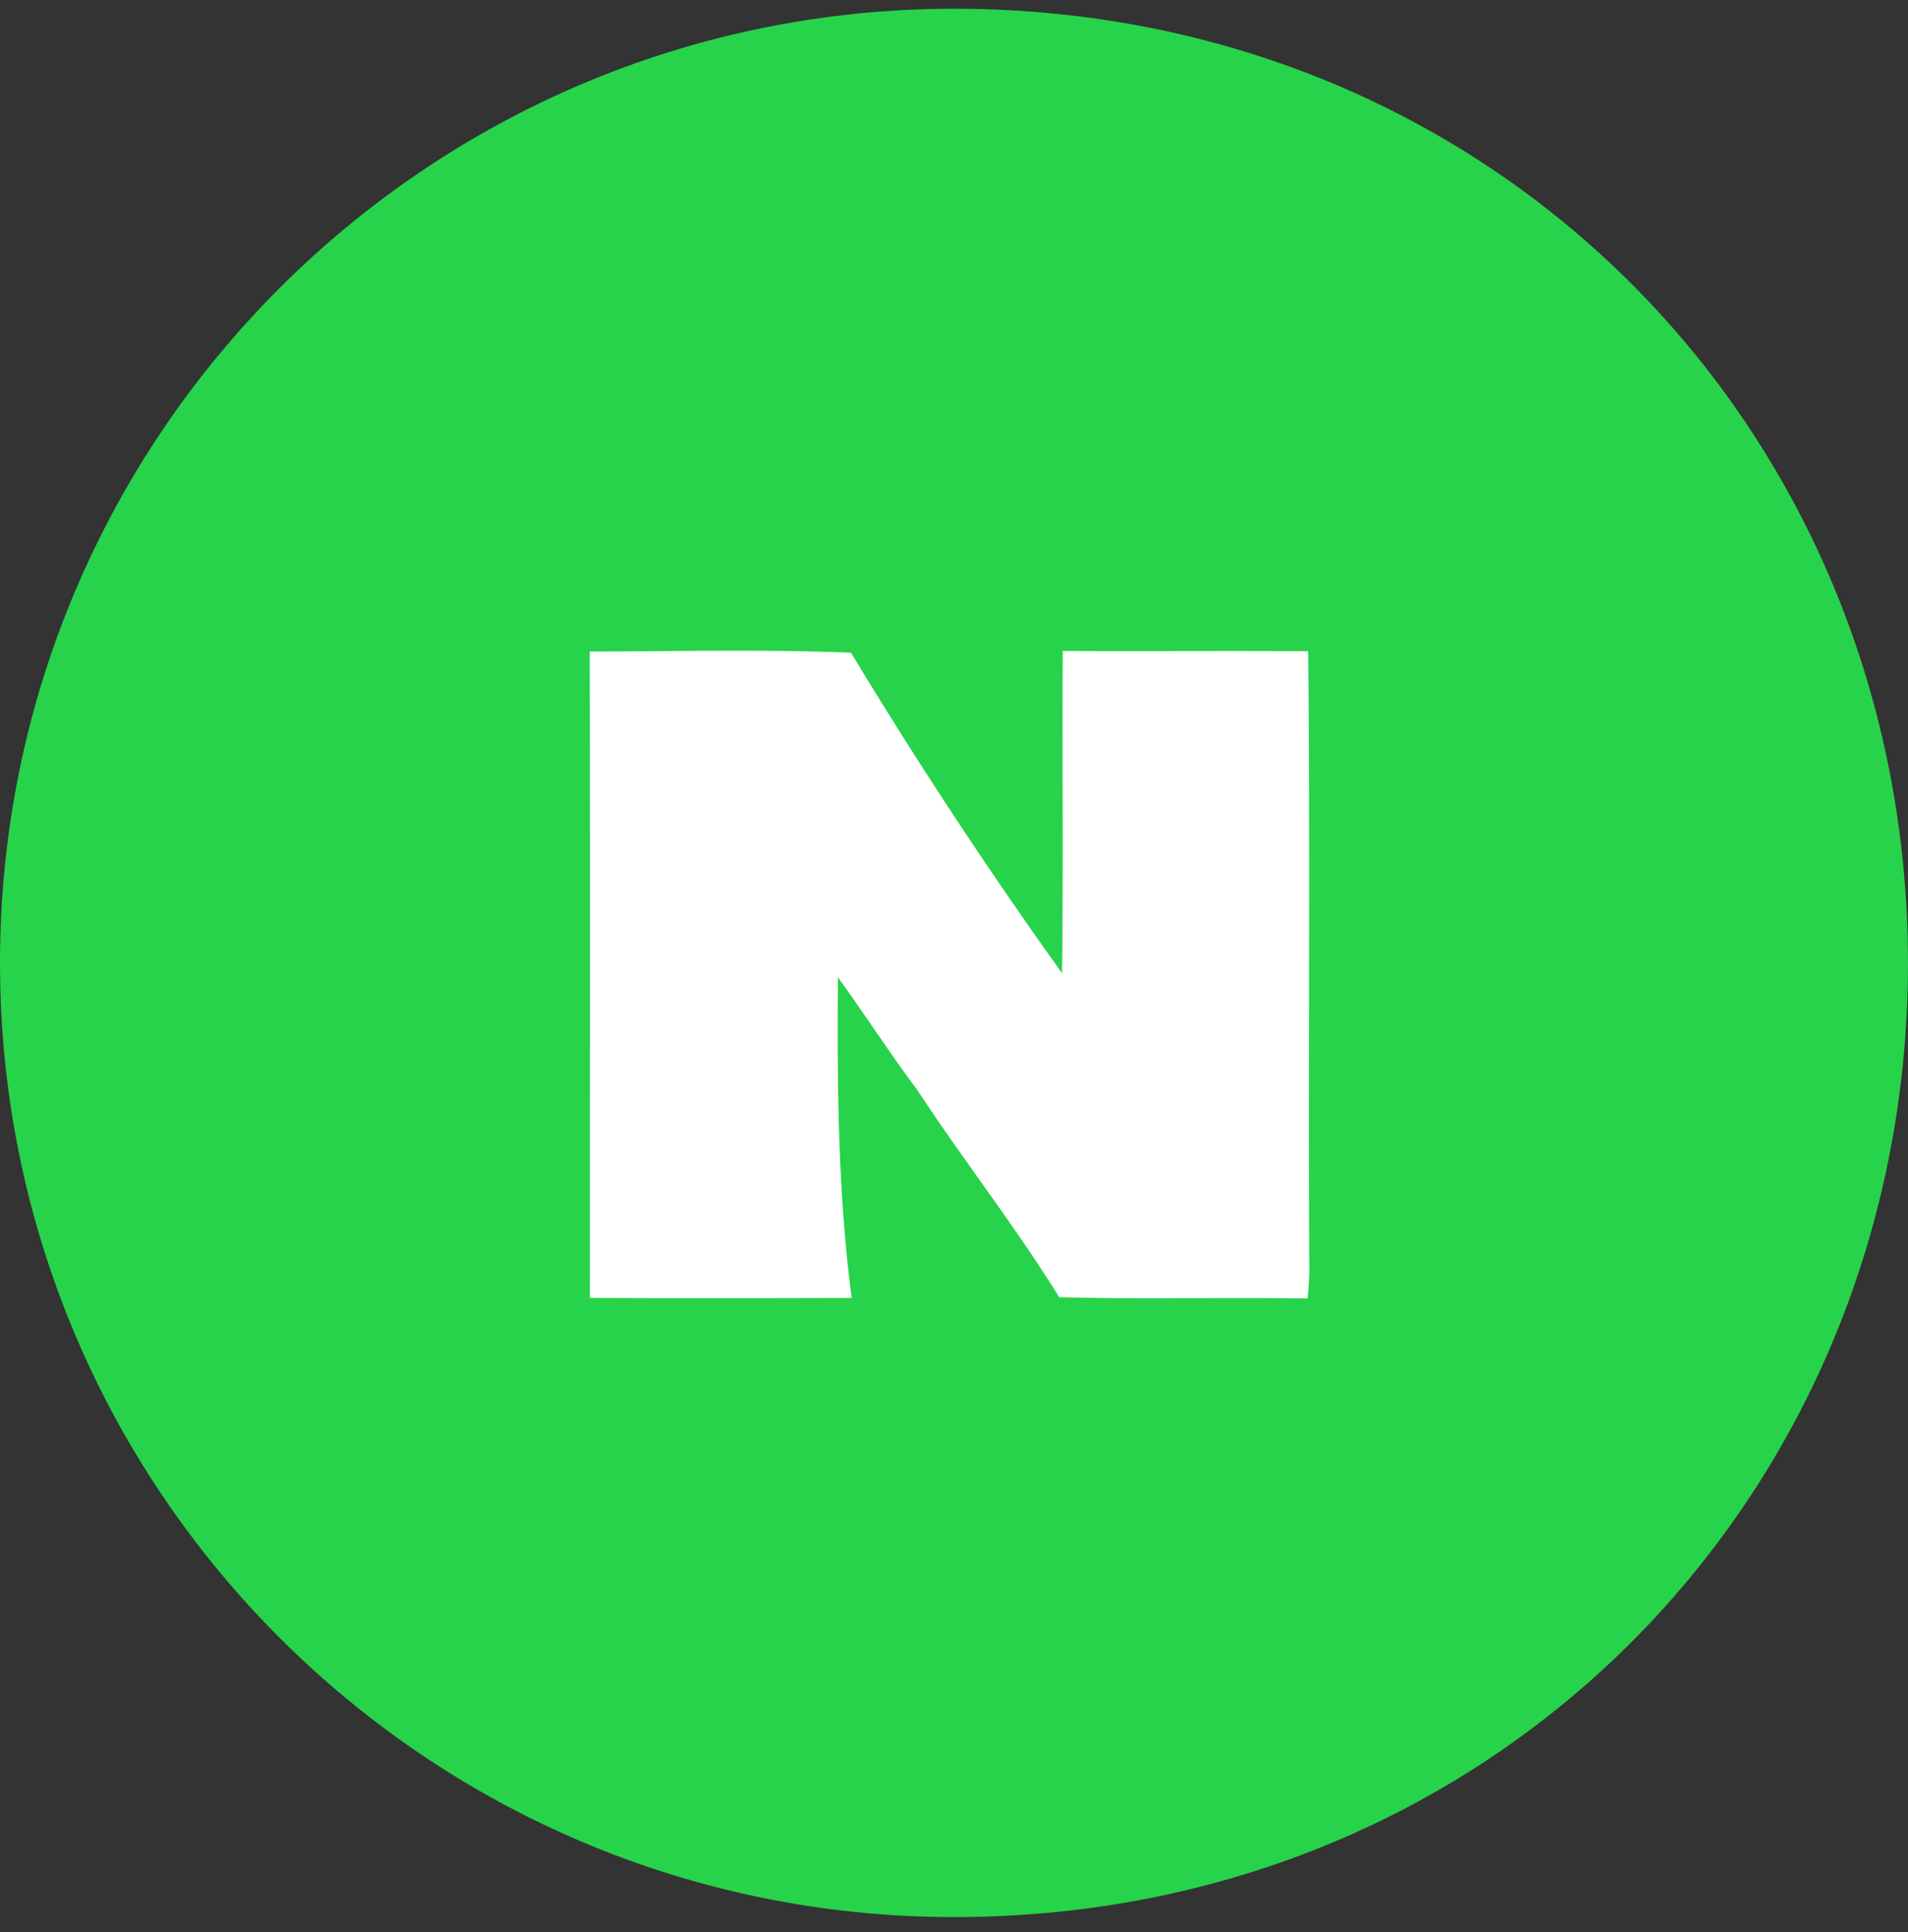 <svg xmlns="http://www.w3.org/2000/svg" width="80" height="81">
    <rect width="100%" height="100%" fill="#333333" stroke="none"/>
    <path fill-rule="evenodd" fill="#27D34A" d="M39.999.367c22.911 0 40 17.909 40 40s-17.089 40-40 40C17.908 80.367 0 62.458 0 40.367s17.908-40 39.999-40z"/>
    <path fill-rule="evenodd" fill="#FFF" d="M24.726 27.311c.021 9.032.007 18.065.007 27.098 3.444.018 6.893.013 10.977.002-.586-4.477-.61-8.96-.576-13.438 1.13 1.55 2.16 3.168 3.315 4.703 1.929 2.942 4.112 5.72 5.965 8.706 3.469.09 6.939-.002 10.409.053.037-.335.075-.846.075-1.272-.049-8.621.041-17.243-.048-25.862-3.431-.026-6.861.007-10.291-.013-.026 4.502.028 9.007-.031 13.507a206.68 206.68 0 0 1-8.848-13.434c-4.051-.153-7.509-.045-10.954-.05z"/>
</svg>
